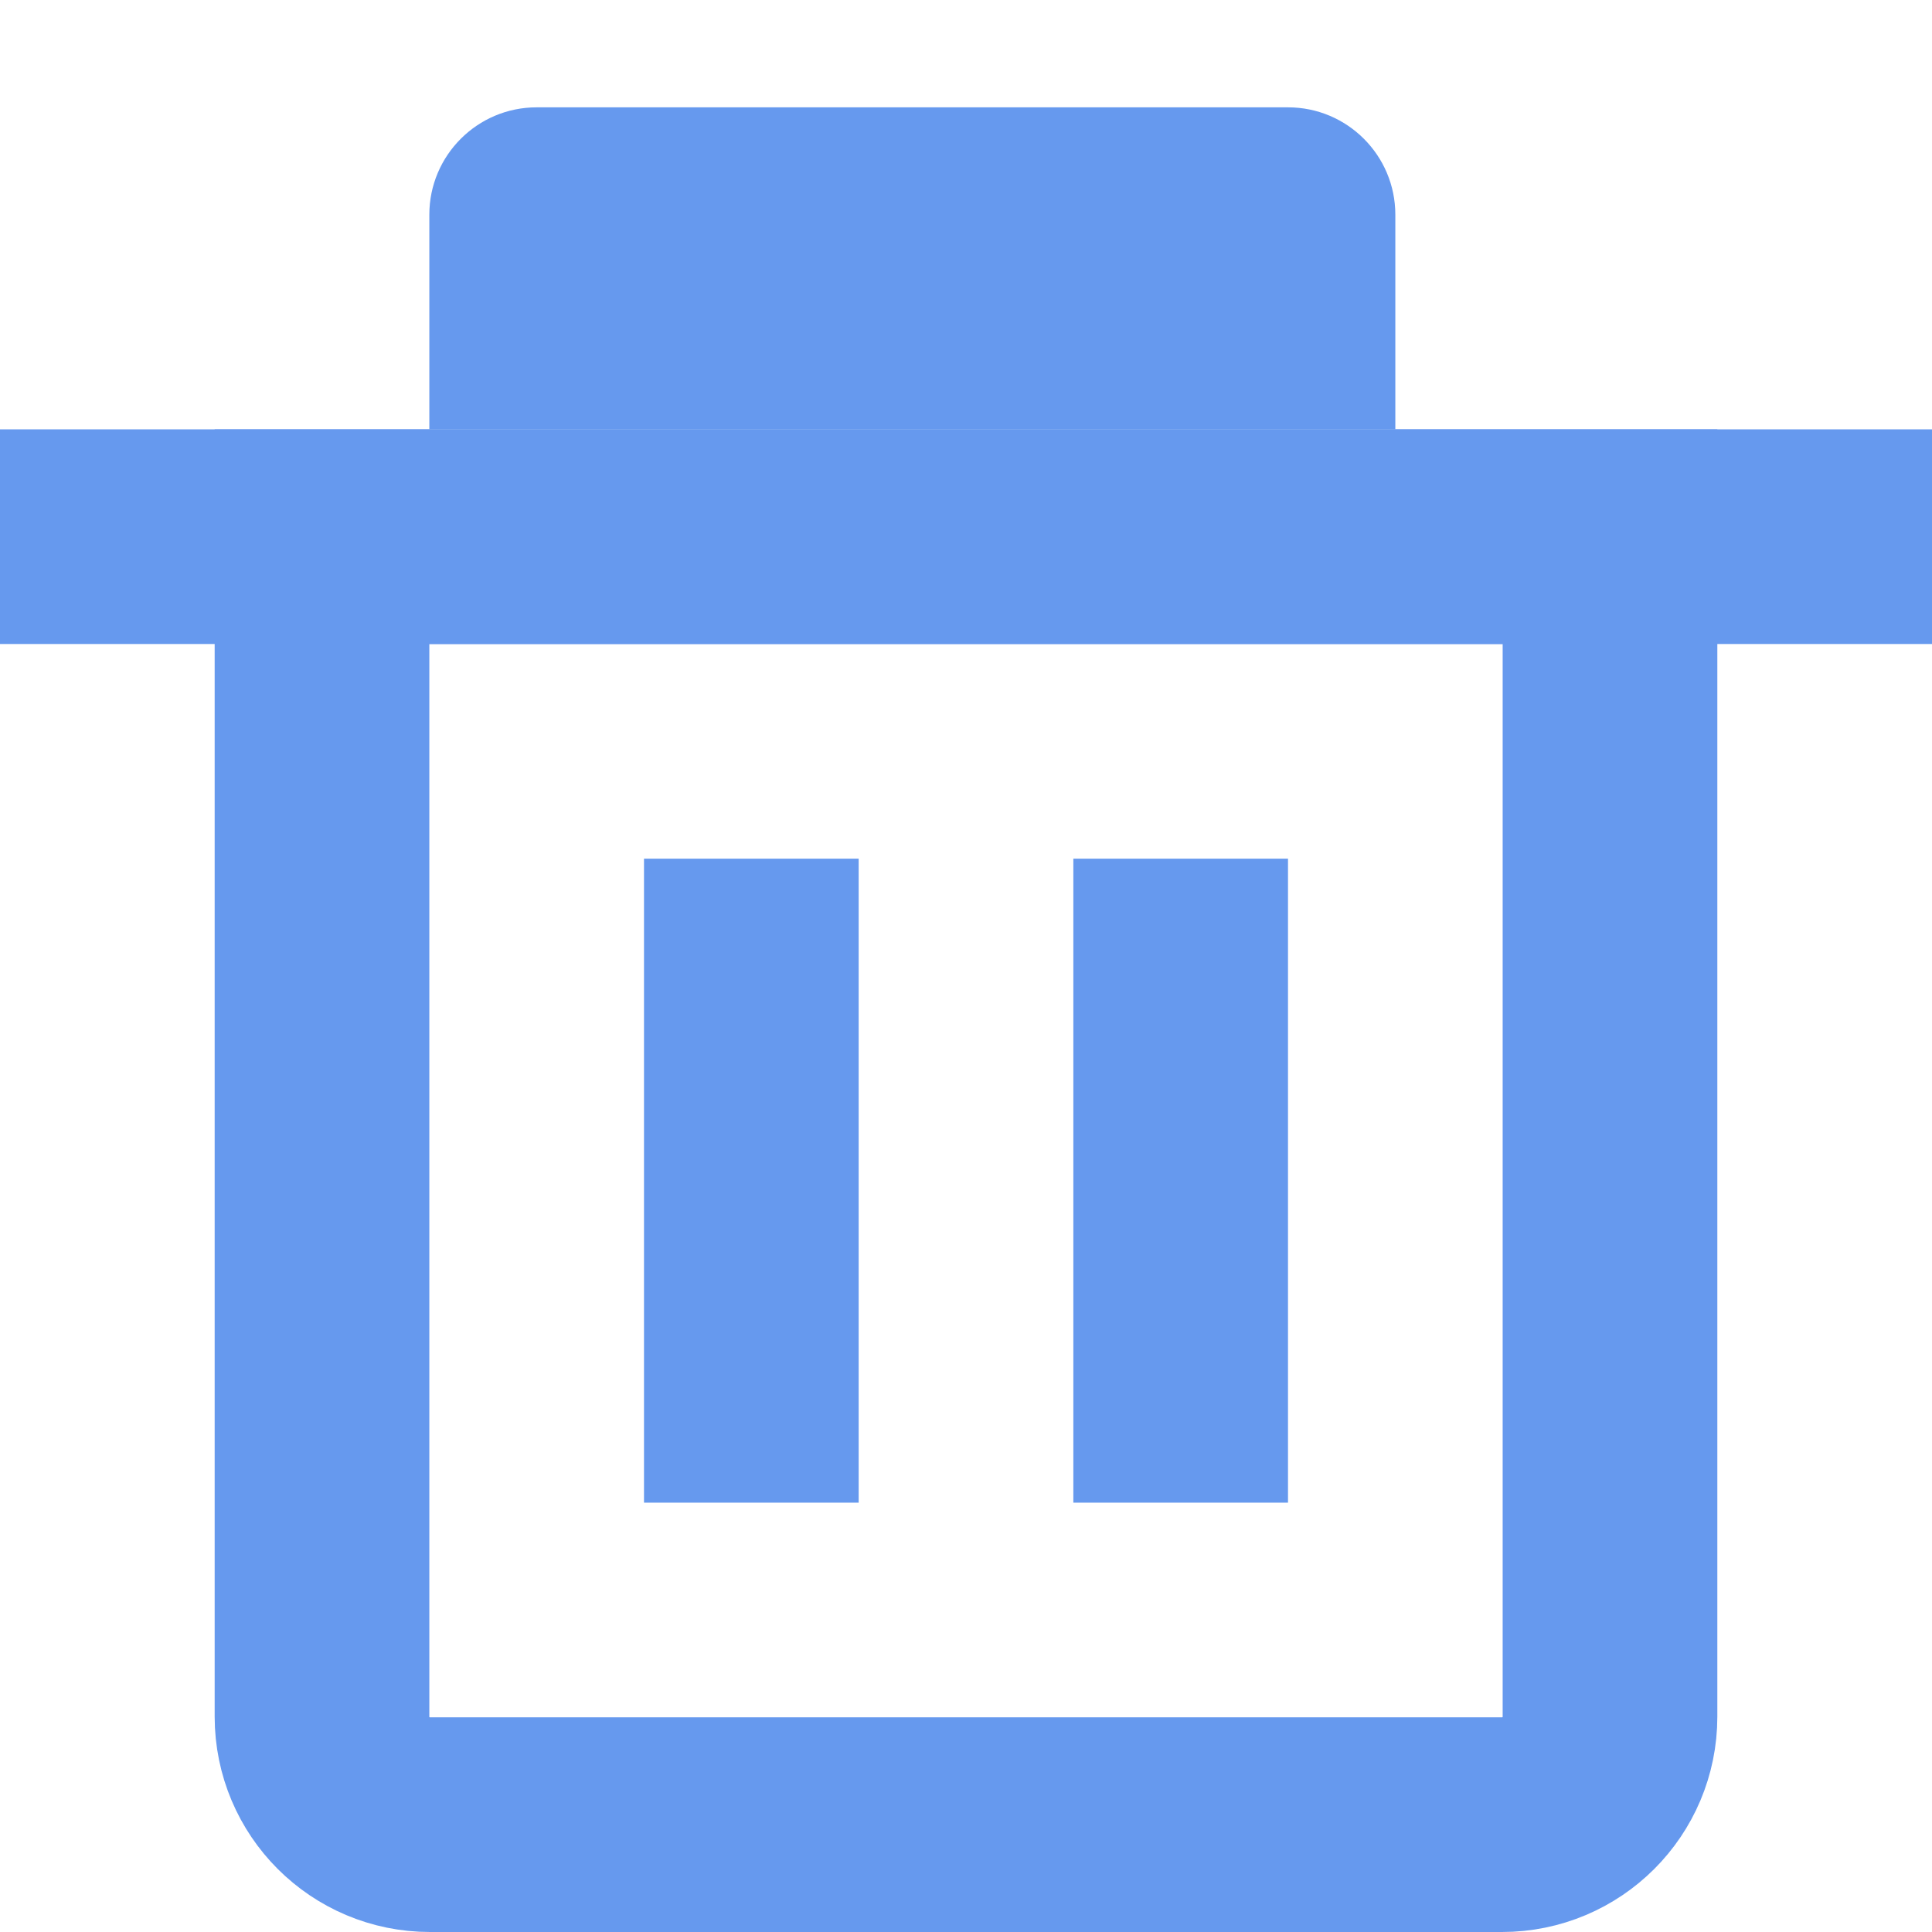 <?xml version="1.0" encoding="UTF-8"?>
<svg width="18px" height="18px" viewBox="0 0 18 18" version="1.1" xmlns="http://www.w3.org/2000/svg" xmlns:xlink="http://www.w3.org/1999/xlink">
    <!-- Generator: Sketch 45.2 (43514) - http://www.bohemiancoding.com/sketch -->
    <title>删除_点击</title>
    <desc>Created with Sketch.</desc>
    <defs></defs>
    <g id="1.1_页面" stroke="none" stroke-width="1" fill="none" fill-rule="evenodd">
        <g id="Artboard-2" transform="translate(-122, -167)">
            <g id="Group" transform="translate(122, 168)">
                <polygon id="Line" fill="#6699EE" fill-rule="nonzero" points="0 5 18 5 18 3 0 3"></polygon>
                <path d="M4,3 L13,3 L13,1 L13,1 C13,0.448 12.552,-1.01453063e-16 12,0 L5,0 L5,0 C4.448,1.01453063e-16 4,0.448 4,1 L4,3 Z" id="Line" fill="#6699EE" fill-rule="nonzero"></path>
                <path d="M15,4 L3,4 L3,14.994 C3,15.55 3.45,16 4.006,16 L13.994,16 C14.55,16 15,15.55 15,14.994 L15,4 Z" id="Rectangle-493" stroke="#6699EE" stroke-width="2"></path>
                <polygon id="Line" fill="#6699EE" fill-rule="nonzero" points="6 7 6 13 8 13 8 7"></polygon>
                <polygon id="Line-Copy" fill="#6699EE" fill-rule="nonzero" points="10 7 10 13 12 13 12 7"></polygon>
            </g>
        </g>
    </g>
</svg>